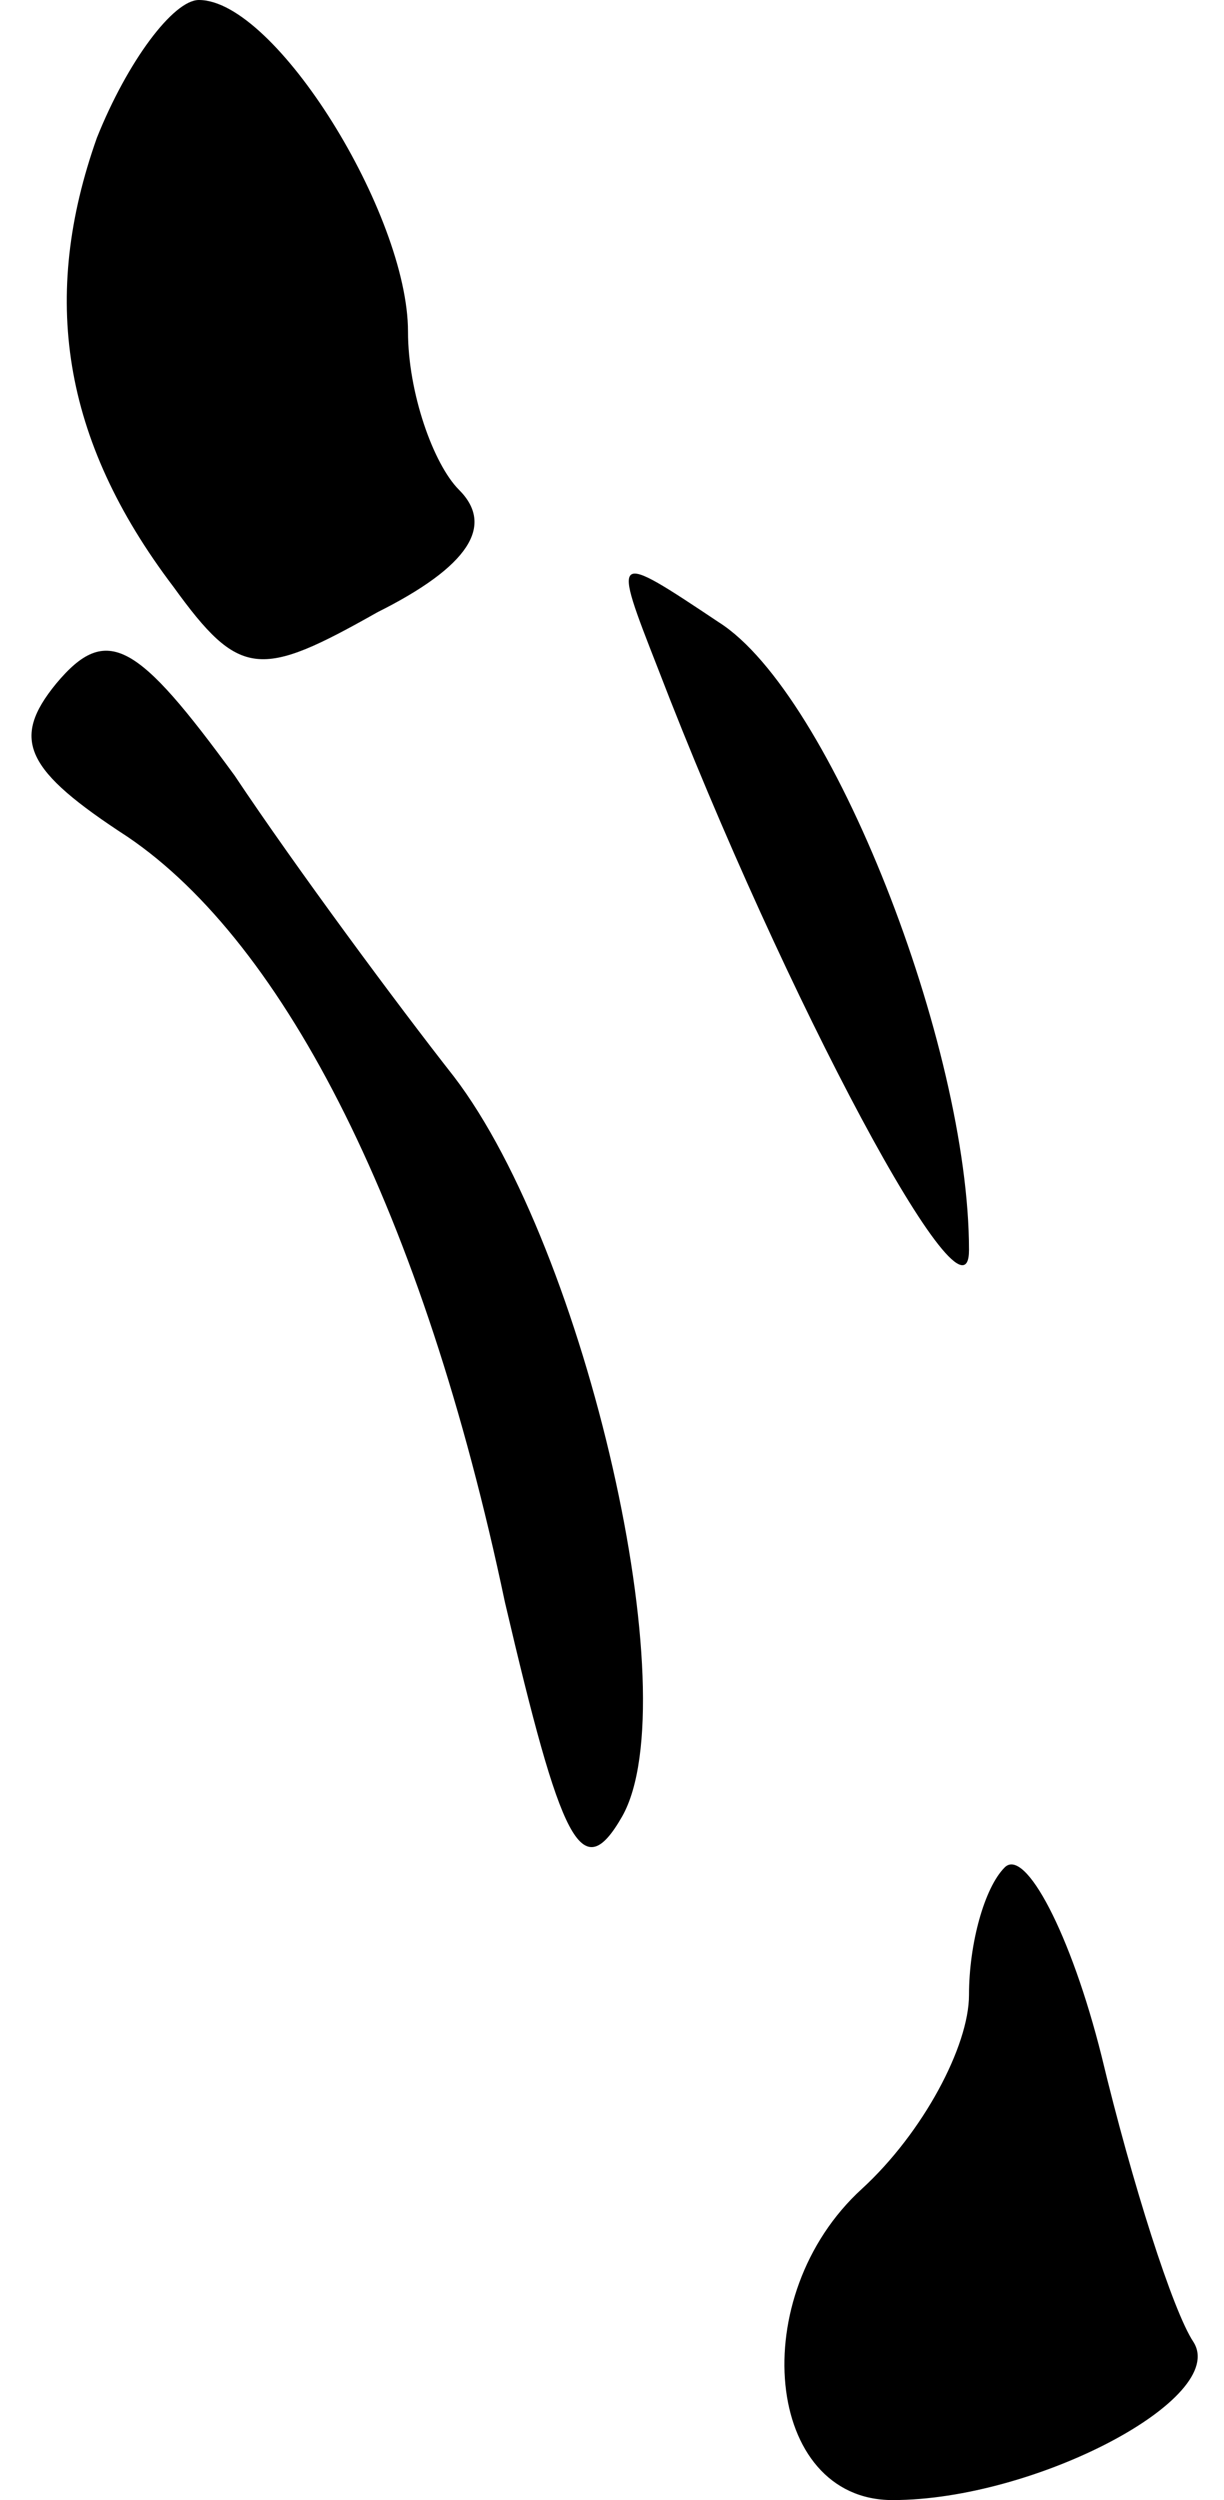 <?xml version="1.0" standalone="no"?>
<!DOCTYPE svg PUBLIC "-//W3C//DTD SVG 20010904//EN"
 "http://www.w3.org/TR/2001/REC-SVG-20010904/DTD/svg10.dtd">
<svg version="1.0" xmlns="http://www.w3.org/2000/svg"
 width="24pt" height="49pt" viewBox="0 0 24 49"
 preserveAspectRatio="xMidYMid meet">
<g transform="translate(0,49) scale(0.1,-0.1)"
fill="#000000" stroke="none">
<path fill="#000000" stroke="none" d="M19 463 c-11 -31 -7 -59 15 -88 13 -18
17 -18 40 -5 18 9 23 17 16 24 -5 5 -10 19 -10 31 0 23 -26 65 -41 65 -5 0
-14 -12 -20 -27z"/>
<path fill="#000000" stroke="none" d="M129 359 c25 -65 61 -132 61 -114 0 40
-27 109 -49 123 -21 14 -21 14 -12 -9z"/>
<path fill="#000000" stroke="none" d="M11 356 c-9 -11 -6 -17 14 -30 31 -21
58 -74 74 -150 11 -47 15 -56 23 -42 13 23 -7 111 -33 145 -11 14 -31 41 -43
59 -19 26 -25 30 -35 18z"/>
<path fill="#000000" stroke="none" d="M197 124 c-4 -4 -7 -15 -7 -25 0 -10
-9 -27 -21 -38 -23 -21 -19 -61 6 -61 28 0 66 20 59 31 -4 6 -12 31 -18 56 -6
24 -15 41 -19 37z"/>
</g>
</svg>
